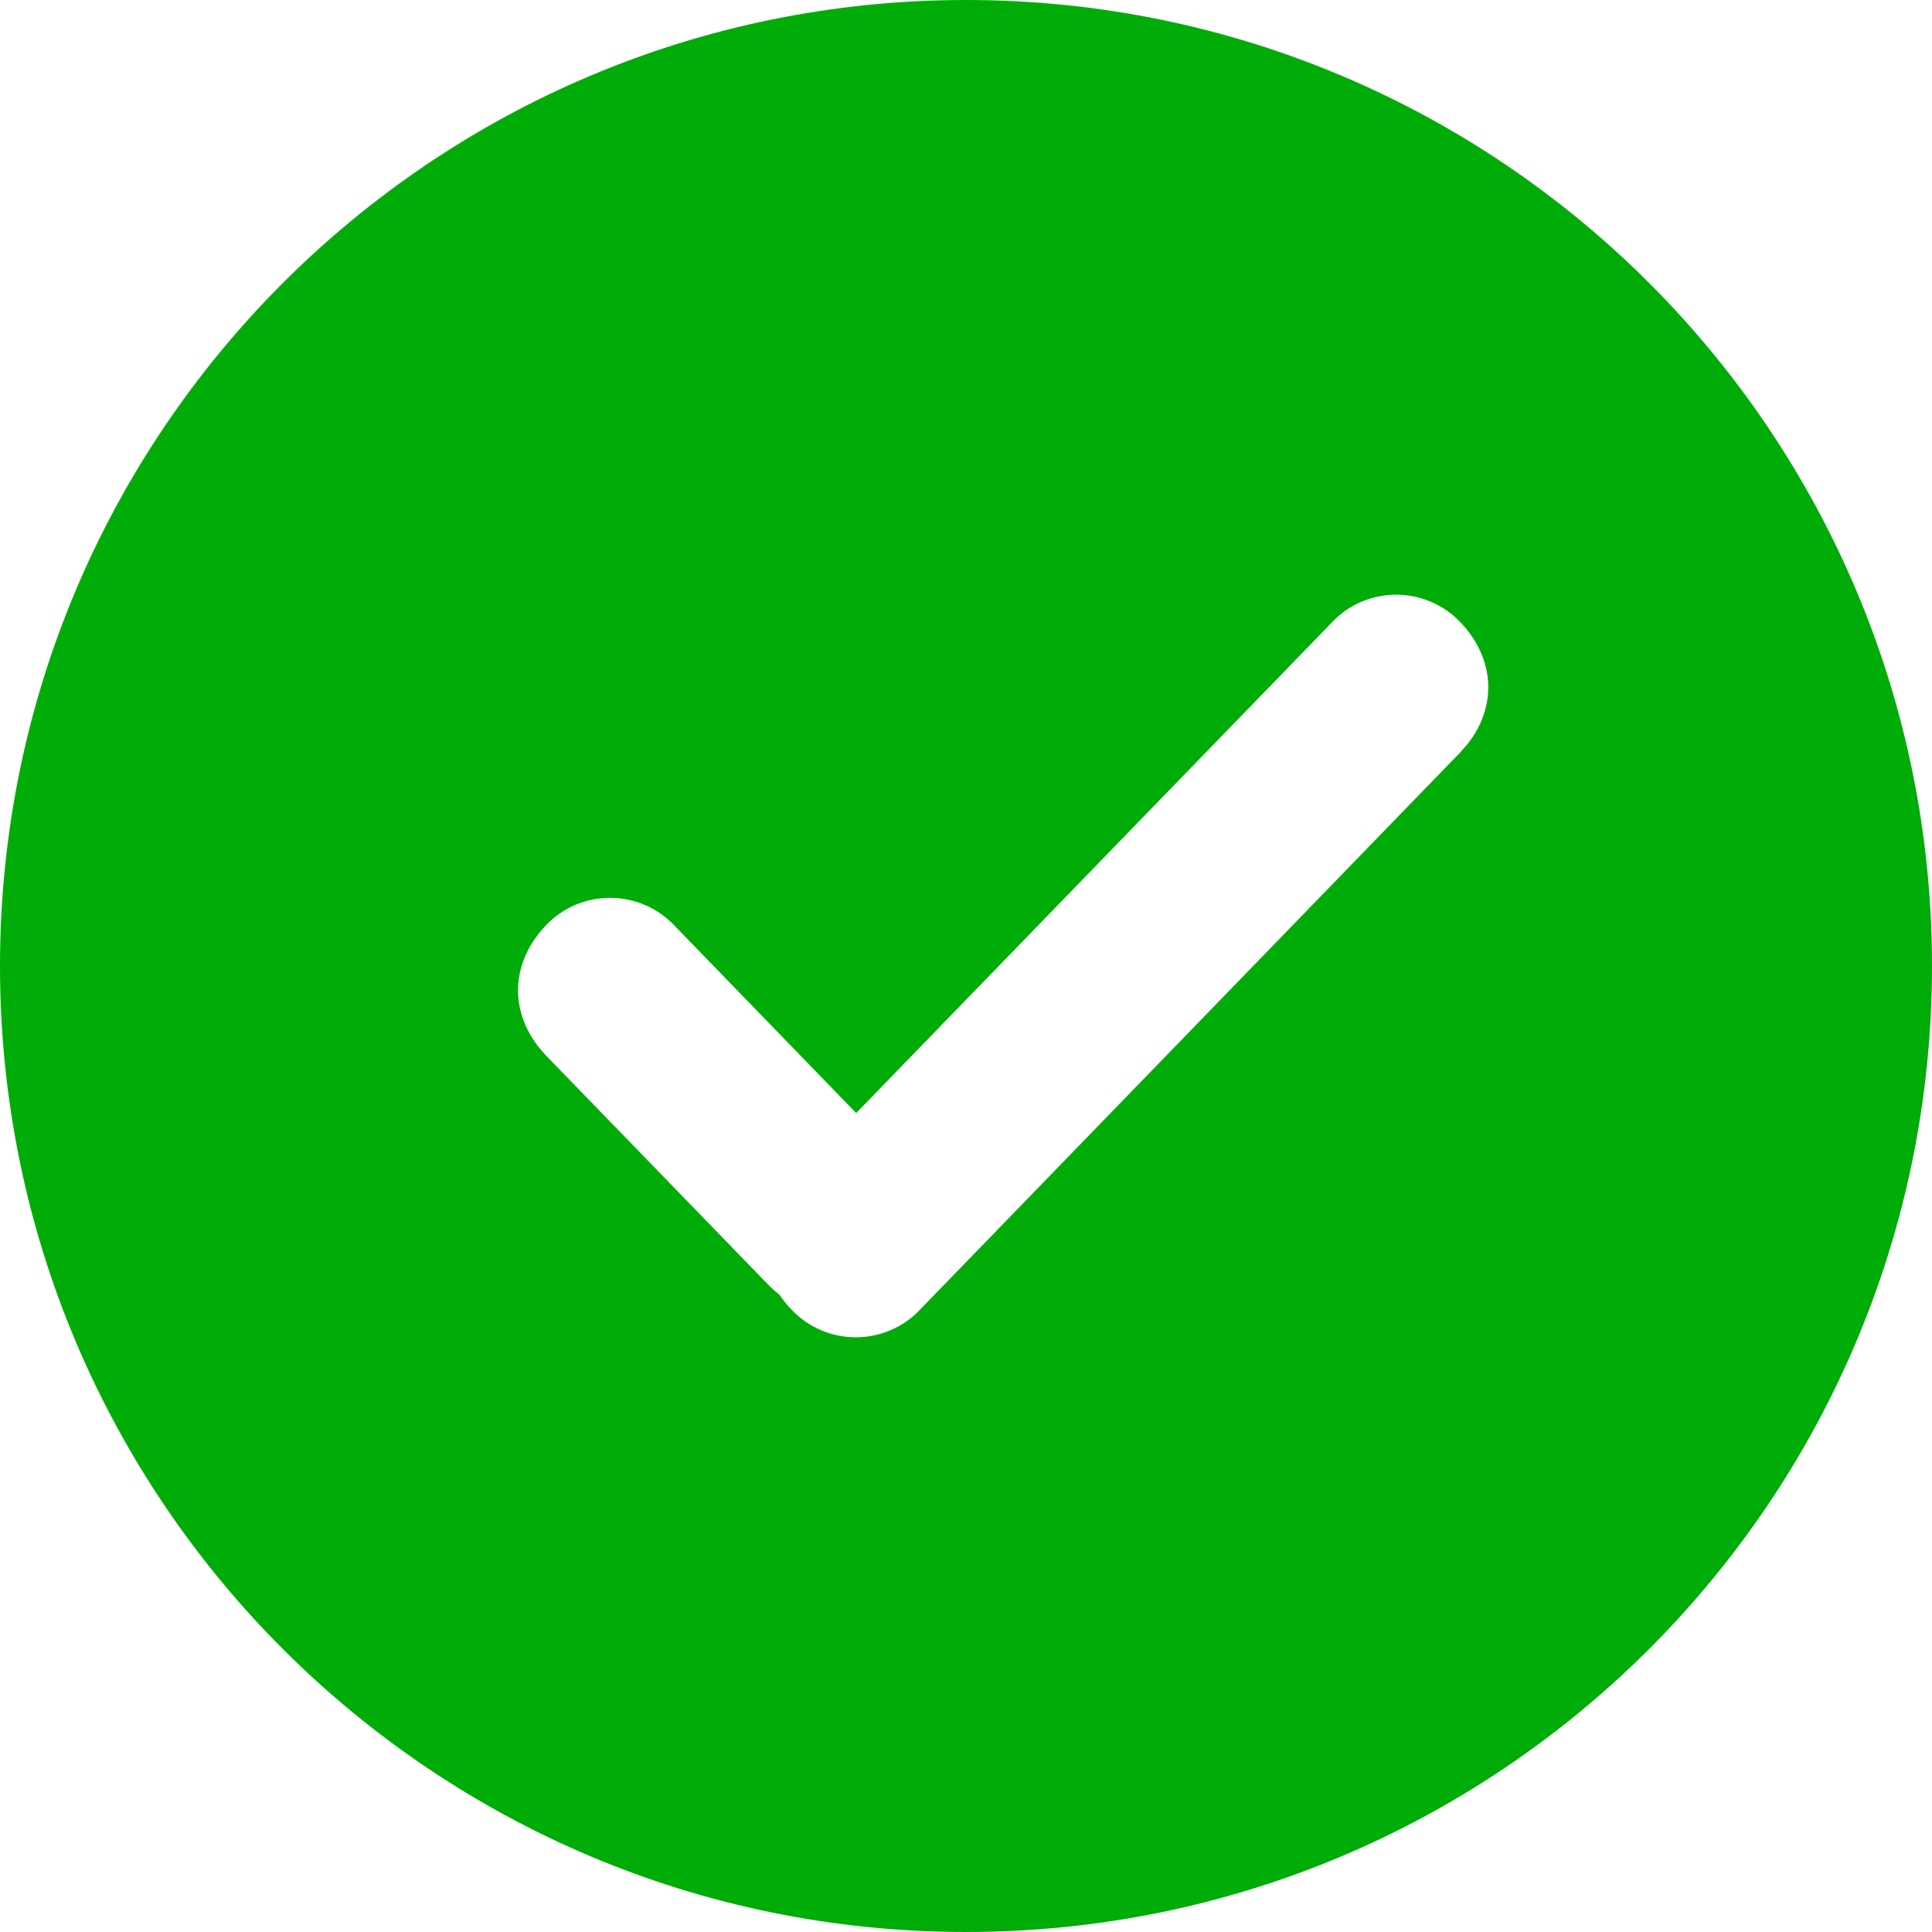 <?xml version="1.0" encoding="UTF-8"?>
<svg width="26px" height="26px" viewBox="0 0 26 26" version="1.1" xmlns="http://www.w3.org/2000/svg" xmlns:xlink="http://www.w3.org/1999/xlink">
    <title>Combined Shape</title>
    <g id="✅-Pricing" stroke="none" stroke-width="1" fill="none" fill-rule="evenodd">
        <g id="Online-Delivery" transform="translate(-138, -414)" fill="#00AC08">
            <g id="Group-33" transform="translate(125, 402)">
                <path d="M26,12 C33.18,12 39,17.82 39,25 C39,32.18 33.18,38 26,38 C18.82,38 13,32.18 13,25 C13,17.82 18.82,12 26,12 Z M32.646,20.366 C32.187,19.893 31.433,19.881 30.96,20.339 L30.96,20.339 L30.934,20.366 L24.522,26.979 L22.066,24.445 C22.057,24.436 22.048,24.427 22.04,24.419 C21.567,23.961 20.813,23.972 20.354,24.445 C20.184,24.621 20.071,24.817 20.014,25.02 C19.957,25.223 19.957,25.433 20.014,25.636 C20.071,25.839 20.184,26.035 20.354,26.211 L20.354,26.211 L23.349,29.3 L23.376,29.326 C23.412,29.361 23.45,29.394 23.489,29.423 C23.538,29.496 23.595,29.567 23.661,29.634 C24.119,30.107 24.873,30.119 25.346,29.661 C25.355,29.652 25.364,29.643 25.372,29.634 L25.372,29.634 L32.646,22.131 L32.741,22.023 C32.859,21.877 32.941,21.719 32.986,21.556 C33.043,21.353 33.043,21.143 32.986,20.941 C32.929,20.738 32.816,20.541 32.646,20.366 Z" id="Combined-Shape"></path>
            </g>
        </g>
    </g>
</svg>